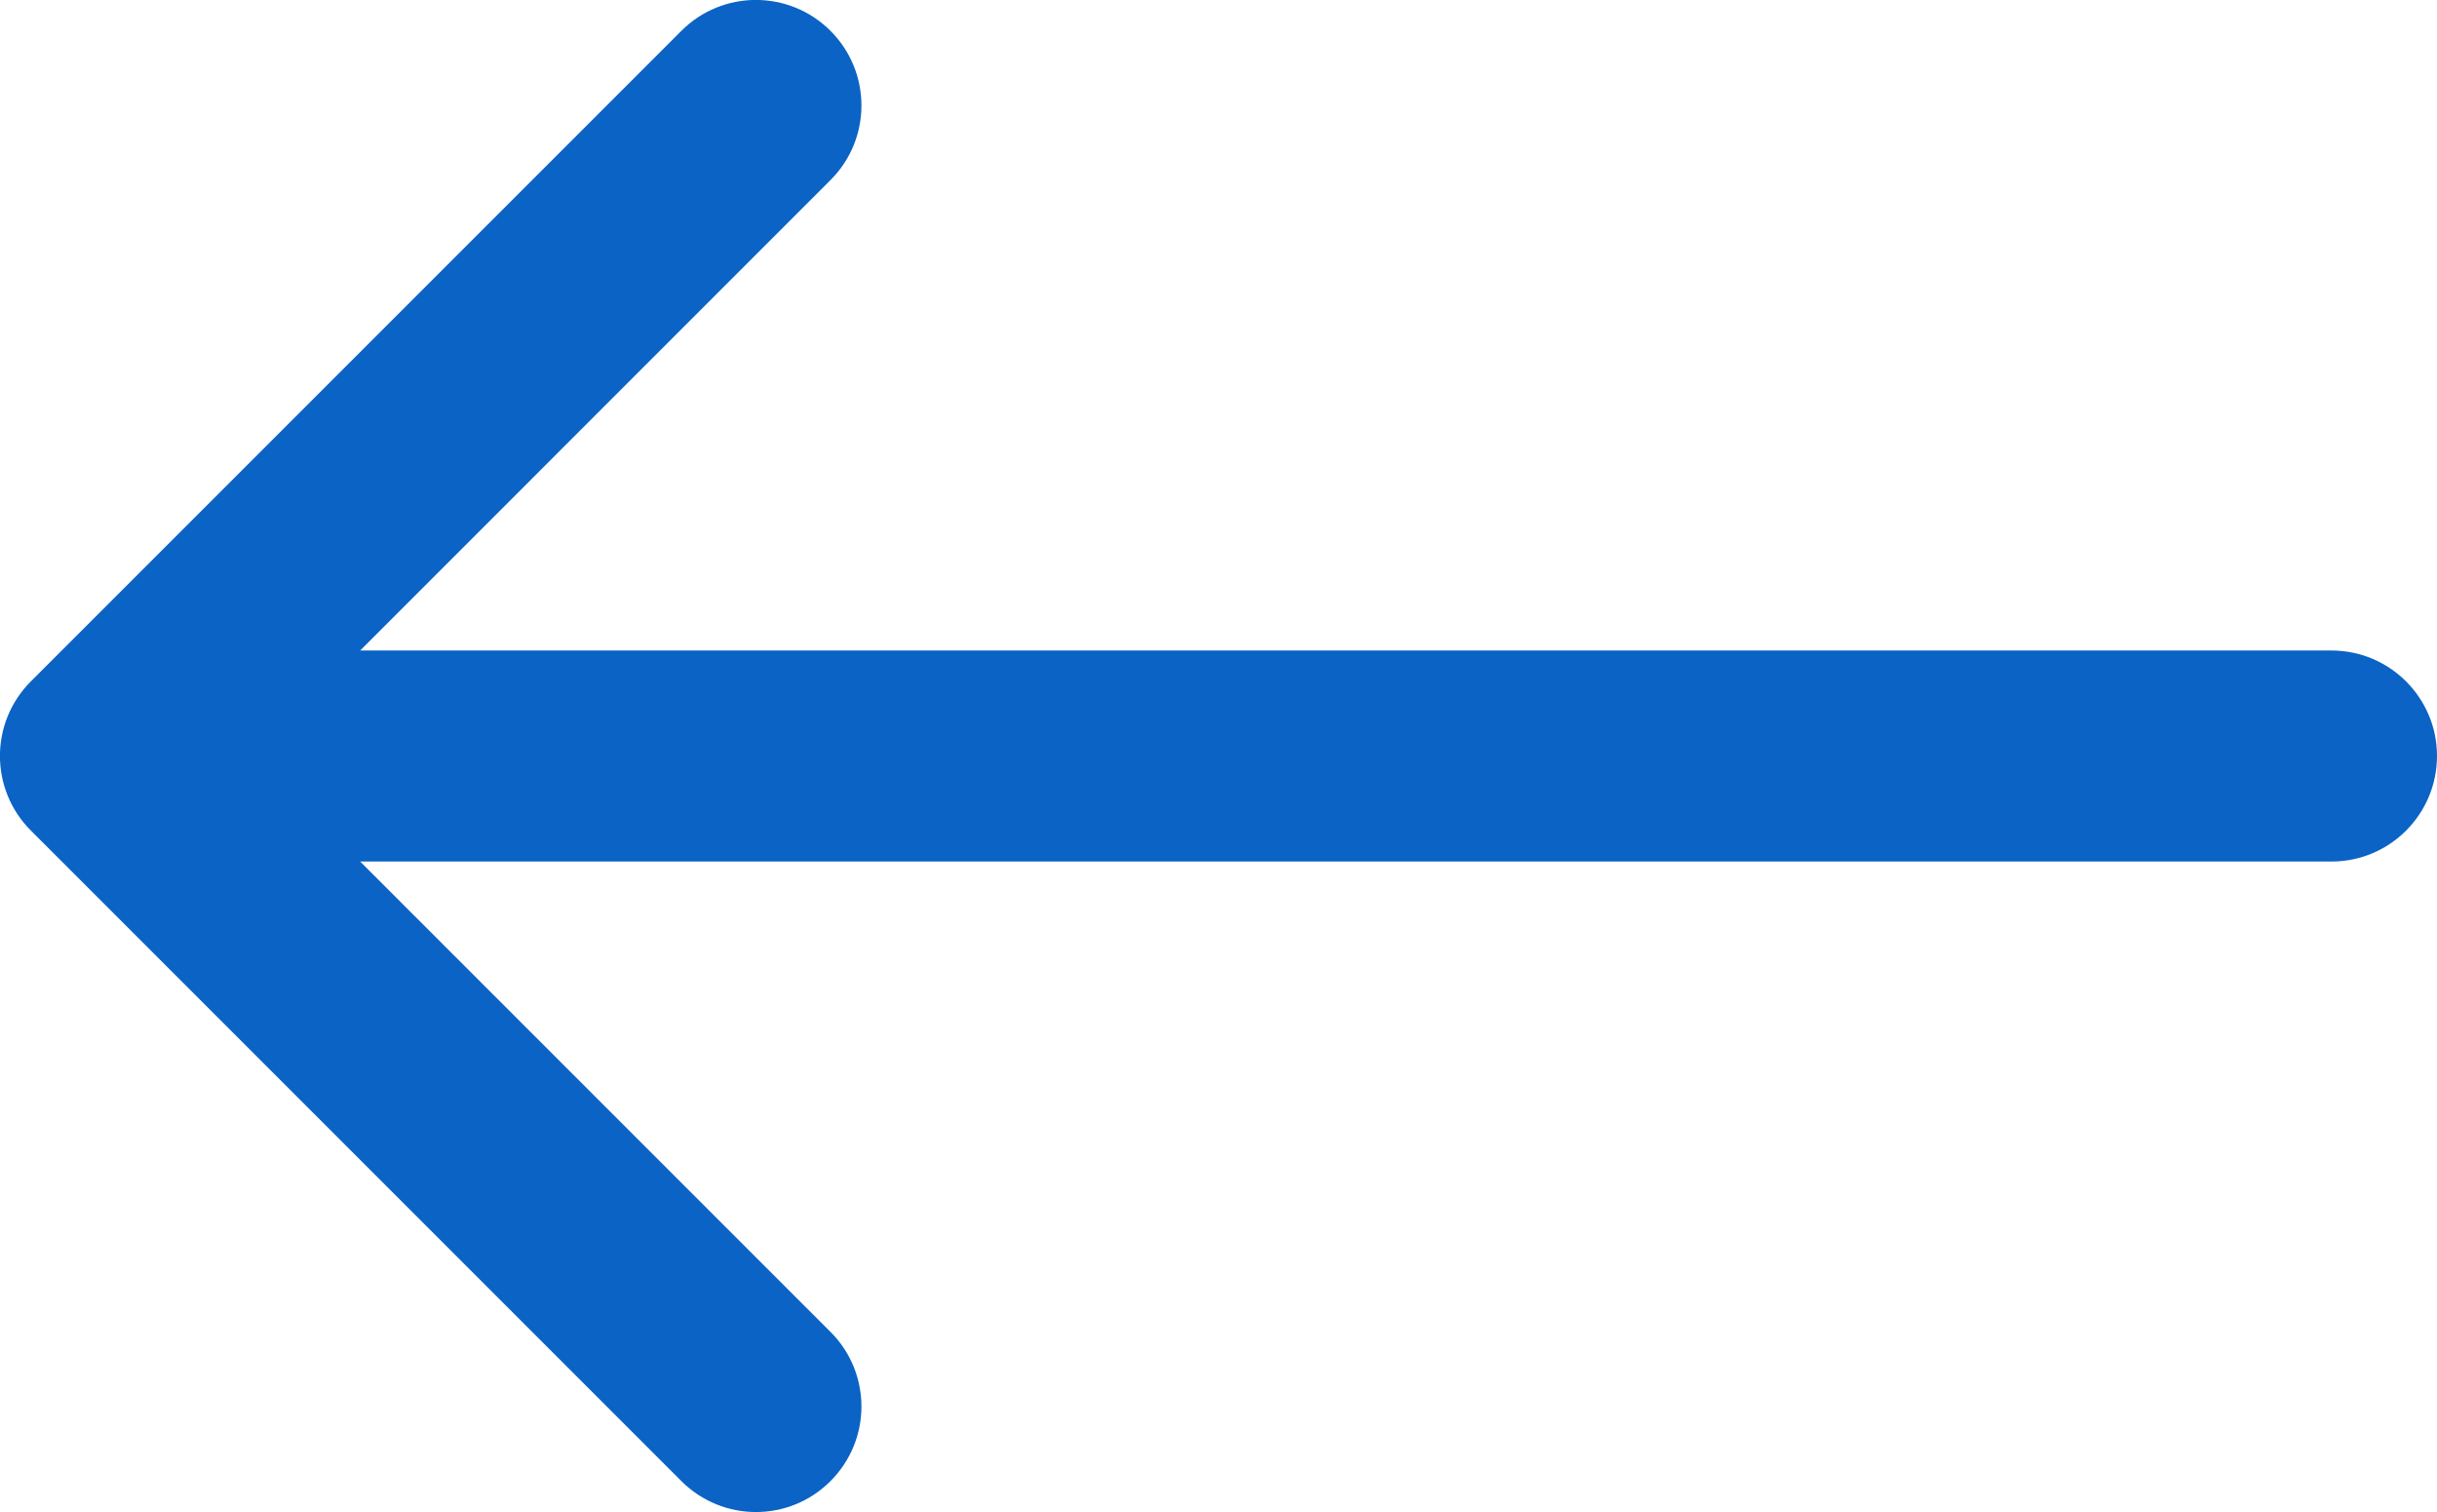 <?xml version="1.0" encoding="utf-8"?>
<!-- Generator: Adobe Illustrator 16.0.0, SVG Export Plug-In . SVG Version: 6.00 Build 0)  -->
<!DOCTYPE svg PUBLIC "-//W3C//DTD SVG 1.1//EN" "http://www.w3.org/Graphics/SVG/1.1/DTD/svg11.dtd">
<svg version="1.1" id="Layer_1" xmlns="http://www.w3.org/2000/svg" xmlns:xlink="http://www.w3.org/1999/xlink" x="0px" y="0px"
	 width="24px" height="14.891px" viewBox="0 0 24 14.891" enable-background="new 0 0 24 14.891" xml:space="preserve">
<g id="Layer_x0020_1">
	<path fill="#0A63C5" d="M22.961,6.406H3.547l4.632-4.633c0.406-0.405,0.406-1.063,0-1.469c-0.406-0.406-1.064-0.406-1.469,0
		L0.304,6.71c-0.406,0.406-0.406,1.063,0,1.469l6.406,6.406c0.203,0.203,0.469,0.305,0.735,0.305s0.532-0.102,0.734-0.305
		c0.406-0.406,0.406-1.063,0-1.469L3.547,8.484h19.414c0.574,0,1.039-0.466,1.039-1.04C24,6.872,23.535,6.406,22.961,6.406z"/>
</g>
</svg>
